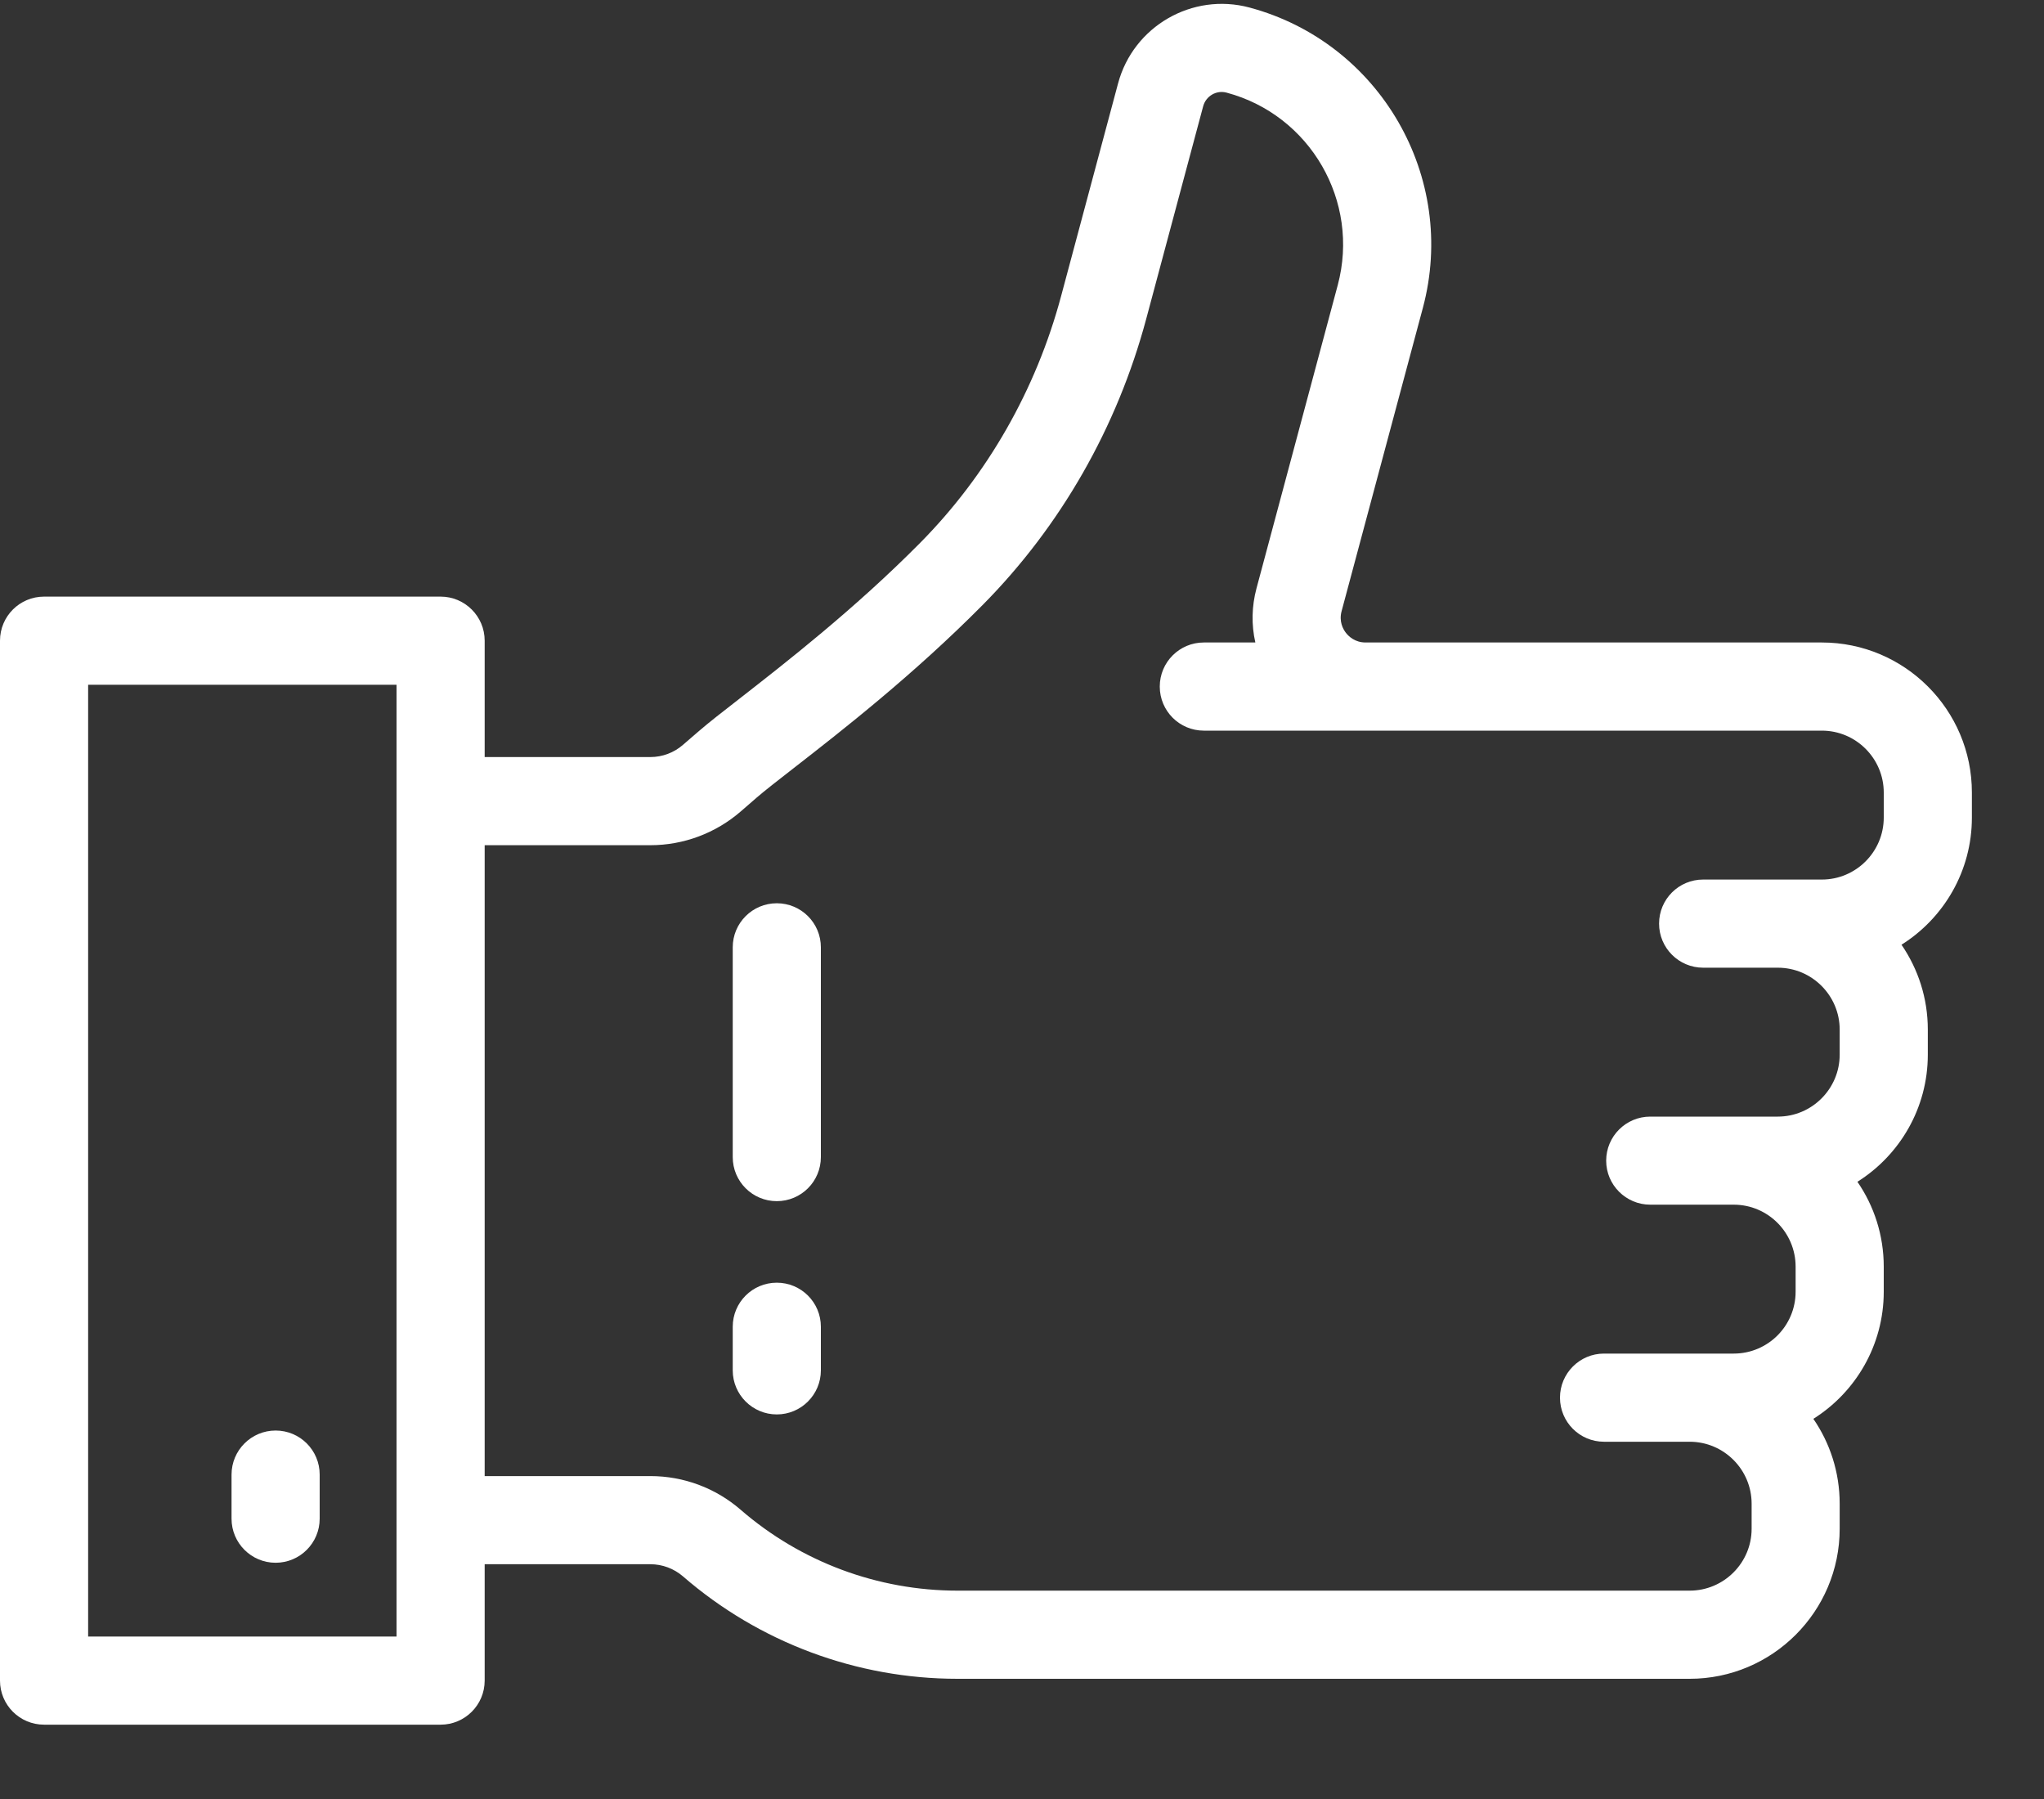 <?xml version="1.0" encoding="UTF-8"?>
<svg width="25px" height="22px" viewBox="0 0 25 22" version="1.1" xmlns="http://www.w3.org/2000/svg" xmlns:xlink="http://www.w3.org/1999/xlink">
    <rect x="0" y="0" width="25" height="22" fill="#333333" stroke="none"/>
    <!-- Generator: Sketch 48.1 (47250) - http://www.bohemiancoding.com/sketch -->
    <title>Page 1</title>
    <desc>Created with Sketch.</desc>
    <defs></defs>
    <g id="Description-V4---2-(v5)" stroke="none" stroke-width="1" fill="none" fill-rule="evenodd" transform="translate(-888, -813)">
        <g id="Page-1" transform="translate(888, 813)" fill="#FFFFFF">
            <g id="Group-3" transform="translate(0, 0.035)">
                <path d="M23.04,9.963 C23.04,10.381 22.7,10.721 22.283,10.721 L20.831,10.721 C20.533,10.721 20.292,10.962 20.292,11.26 C20.292,11.557 20.533,11.799 20.831,11.799 L21.744,11.799 C22.161,11.799 22.501,12.139 22.501,12.556 L22.501,12.862 C22.501,13.28 22.161,13.62 21.744,13.62 L20.184,13.62 C19.887,13.62 19.645,13.861 19.645,14.159 C19.645,14.456 19.887,14.697 20.184,14.697 L21.205,14.697 C21.623,14.697 21.962,15.037 21.962,15.455 L21.962,15.761 C21.962,16.179 21.623,16.518 21.205,16.518 L19.618,16.518 C19.321,16.518 19.08,16.76 19.08,17.057 C19.08,17.355 19.321,17.596 19.618,17.596 L20.666,17.596 C21.084,17.596 21.424,17.936 21.424,18.354 L21.424,18.66 C21.424,19.077 21.084,19.417 20.666,19.417 L11.711,19.417 C10.737,19.417 9.795,19.066 9.059,18.428 C8.753,18.162 8.361,18.016 7.955,18.016 L5.928,18.016 L5.928,10.301 L7.955,10.301 C8.361,10.301 8.753,10.154 9.059,9.889 L9.256,9.718 C9.352,9.635 9.519,9.505 9.712,9.355 C10.293,8.903 11.171,8.219 12.022,7.36 C12.974,6.398 13.664,5.19 14.019,3.866 L14.716,1.264 C14.75,1.139 14.878,1.064 15.003,1.098 C16.026,1.372 16.636,2.427 16.362,3.451 L15.368,7.16 C15.309,7.381 15.305,7.607 15.354,7.822 L14.724,7.822 C14.426,7.822 14.185,8.063 14.185,8.361 C14.185,8.659 14.426,8.9 14.724,8.9 L22.283,8.9 C22.7,8.9 23.04,9.24 23.04,9.657 L23.04,9.963 Z M4.85,19.978 L1.078,19.978 L1.078,8.339 L4.85,8.339 L4.85,19.978 L4.85,19.978 Z M22.283,7.822 L16.703,7.822 C16.572,7.822 16.495,7.747 16.461,7.703 C16.427,7.659 16.375,7.565 16.409,7.439 L17.403,3.73 C17.831,2.133 16.879,0.485 15.282,0.057 C14.583,-0.13 13.862,0.286 13.675,0.985 L12.978,3.587 C12.672,4.73 12.076,5.773 11.256,6.602 C10.454,7.412 9.609,8.069 9.05,8.505 C8.836,8.671 8.668,8.802 8.55,8.904 L8.353,9.074 C8.243,9.17 8.101,9.223 7.955,9.223 L5.928,9.223 L5.928,7.8 C5.928,7.502 5.686,7.261 5.389,7.261 L0.539,7.261 C0.241,7.261 4.71053686e-06,7.502 4.71053686e-06,7.8 L4.71053686e-06,20.517 C4.71053686e-06,20.815 0.241,21.056 0.539,21.056 L5.389,21.056 C5.686,21.056 5.928,20.815 5.928,20.517 L5.928,19.094 L7.955,19.094 C8.101,19.094 8.243,19.147 8.354,19.243 C9.285,20.05 10.478,20.495 11.711,20.495 L20.666,20.495 C21.678,20.495 22.501,19.672 22.501,18.66 L22.501,18.354 C22.501,17.969 22.382,17.611 22.179,17.316 C22.696,16.991 23.04,16.415 23.04,15.761 L23.04,15.455 C23.04,15.07 22.921,14.712 22.718,14.417 C23.235,14.092 23.579,13.516 23.579,12.862 L23.579,12.556 C23.579,12.171 23.46,11.814 23.257,11.518 C23.774,11.193 24.118,10.618 24.118,9.963 L24.118,9.657 C24.118,8.645 23.295,7.822 22.283,7.822 Z" id="Fill-1"></path>
            </g>
            <path d="M3.371,19.111 C3.669,19.111 3.91,18.869 3.91,18.572 L3.91,18.033 C3.91,17.735 3.669,17.494 3.371,17.494 C3.074,17.494 2.832,17.735 2.832,18.033 L2.832,18.572 C2.832,18.87 3.074,19.111 3.371,19.111" id="Fill-4"></path>
            <path d="M9.501,11.046 C9.203,11.046 8.962,11.287 8.962,11.585 L8.962,14.15 C8.962,14.448 9.203,14.689 9.501,14.689 C9.799,14.689 10.04,14.448 10.04,14.15 L10.04,11.585 C10.04,11.287 9.799,11.046 9.501,11.046" id="Fill-6"></path>
            <path d="M9.501,15.686 C9.203,15.686 8.962,15.927 8.962,16.225 L8.962,16.758 C8.962,17.055 9.203,17.297 9.501,17.297 C9.799,17.297 10.04,17.055 10.04,16.758 L10.04,16.225 C10.04,15.927 9.799,15.686 9.501,15.686" id="Fill-8"></path>
        </g>
    </g>
</svg>